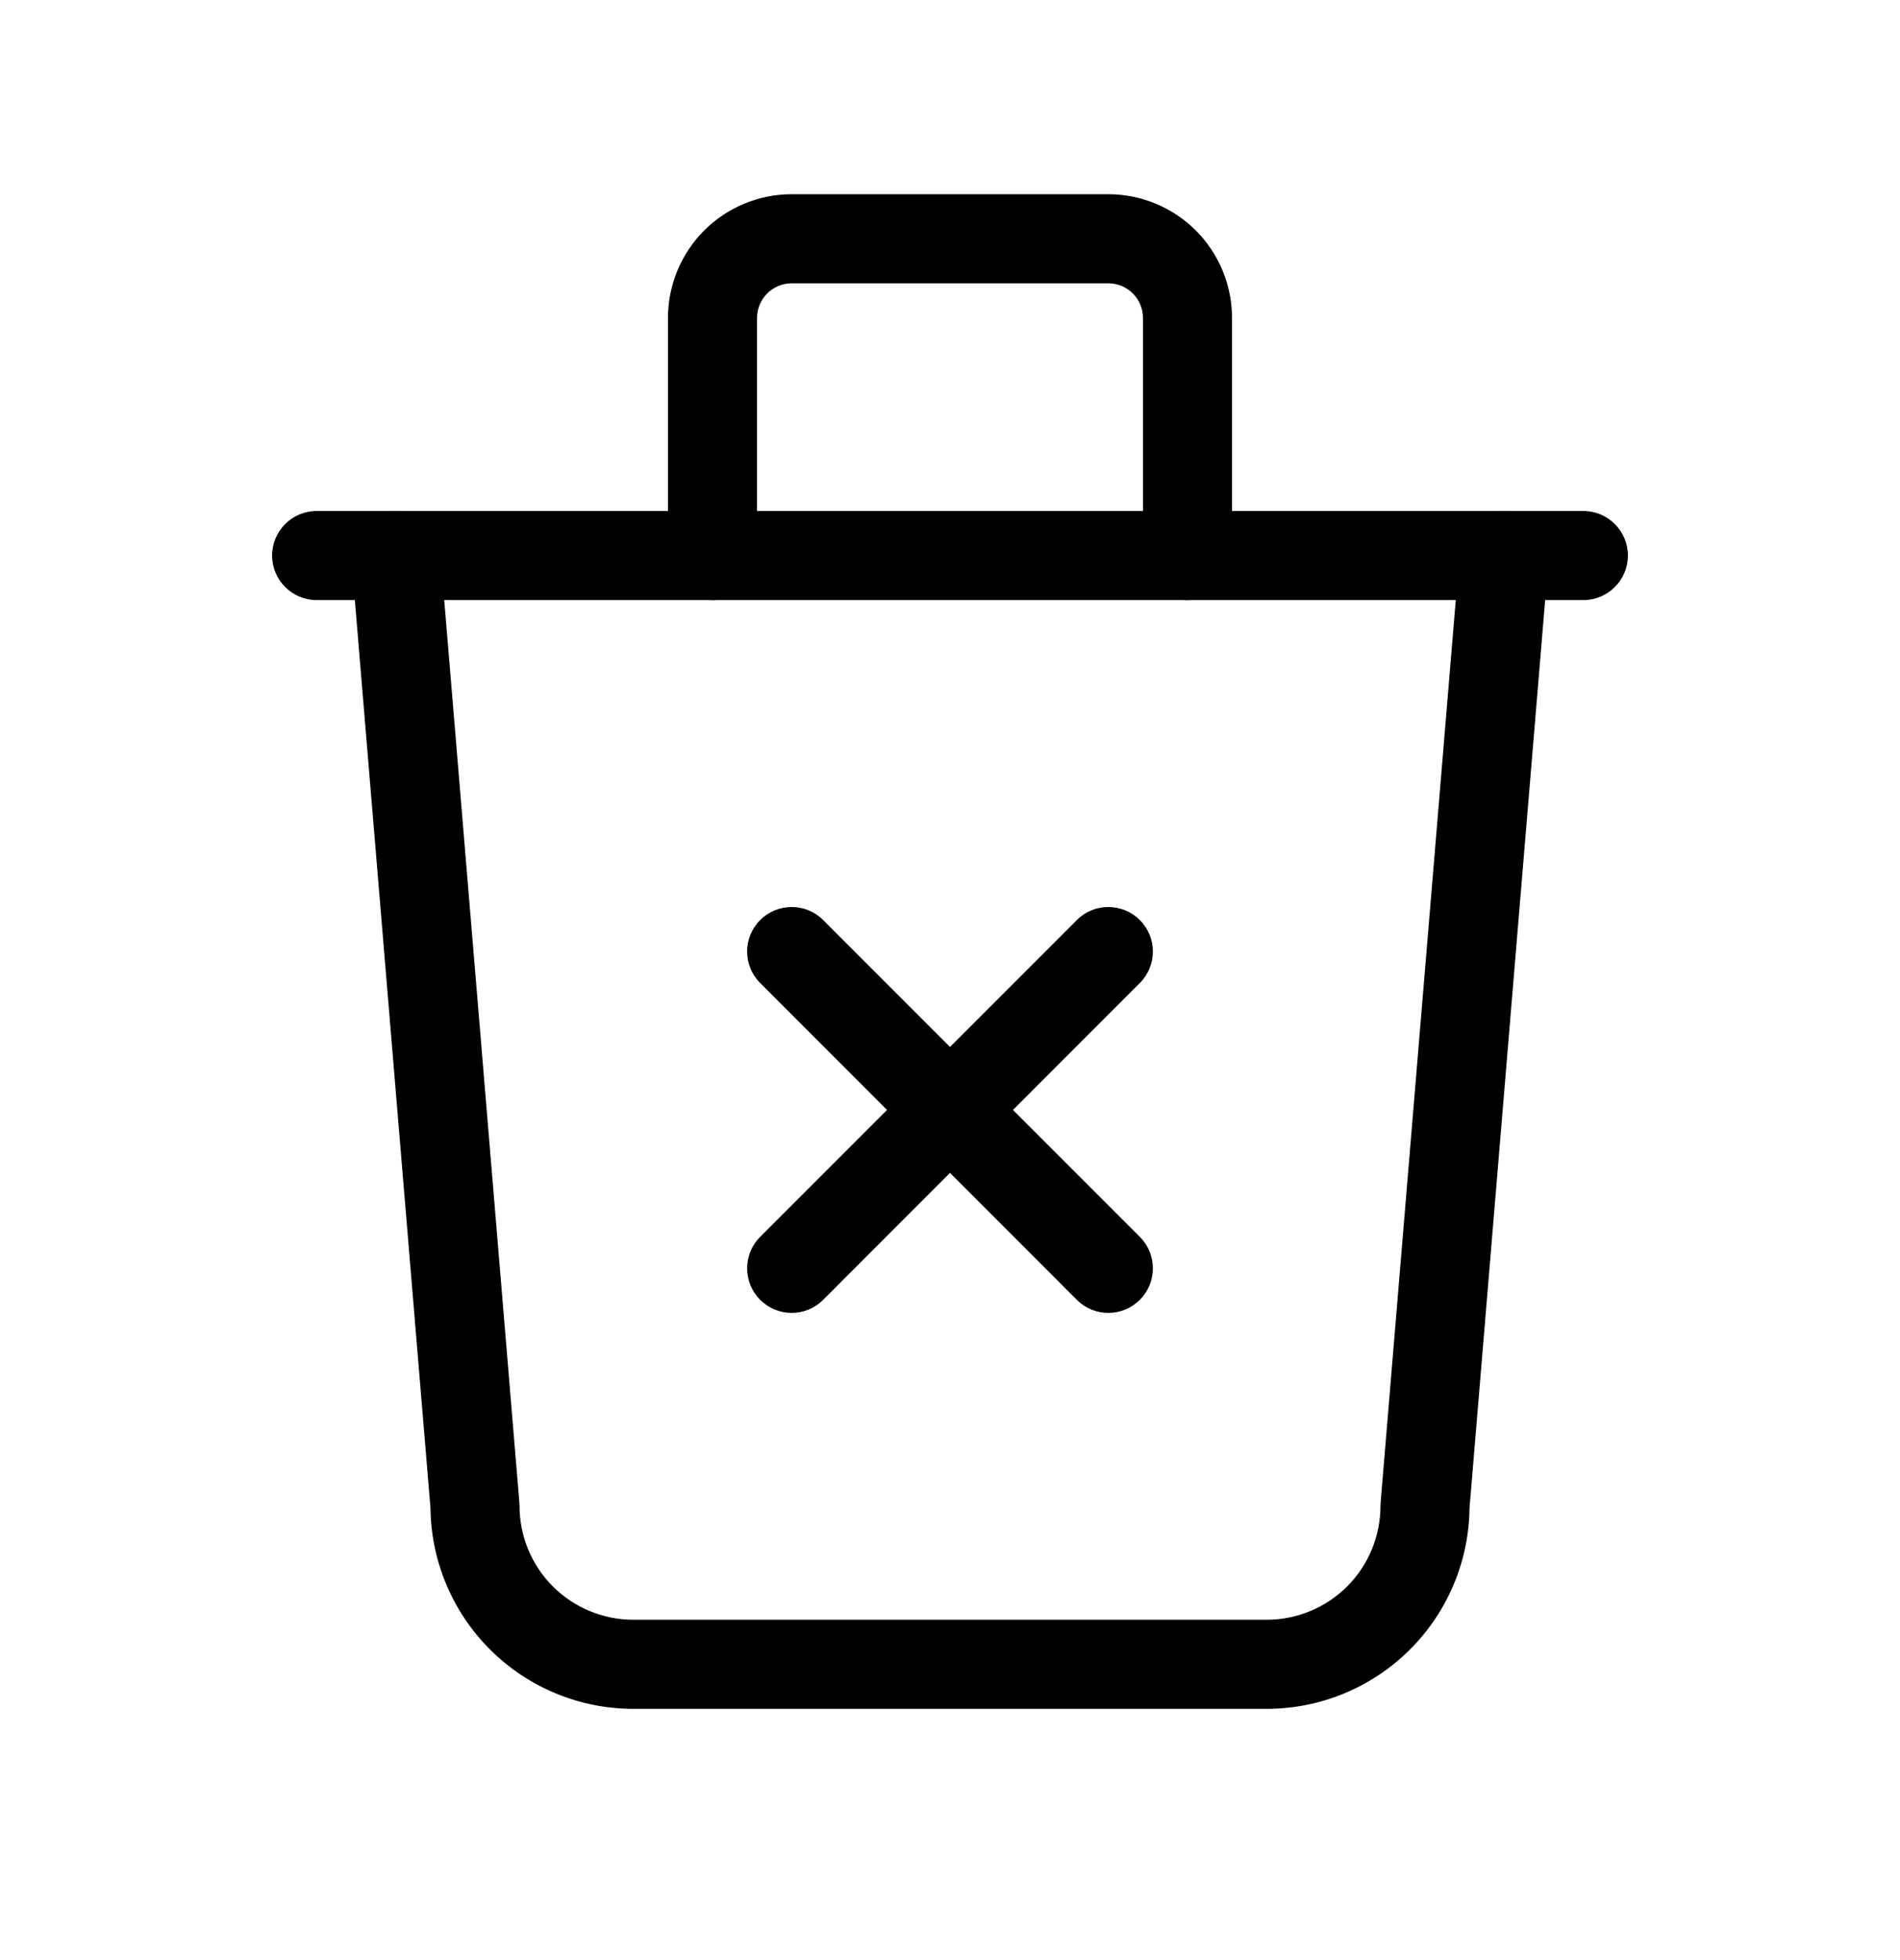 <svg viewBox="0 0 32 33" xmlns="http://www.w3.org/2000/svg">
  <path
    d="M4.583 9.353C4.583 8.939 4.919 8.603 5.333 8.603H26.667C27.081 8.603 27.417 8.939 27.417 9.353C27.417 9.767 27.081 10.103 26.667 10.103H5.333C4.919 10.103 4.583 9.767 4.583 9.353Z"
  />
  <path
    d="M6.604 8.606C7.017 8.572 7.38 8.878 7.414 9.291L8.747 25.291C8.749 25.312 8.75 25.332 8.75 25.353C8.75 25.862 8.952 26.349 9.311 26.709C9.671 27.068 10.158 27.27 10.667 27.27H21.333C21.842 27.27 22.329 27.068 22.689 26.709C23.048 26.349 23.25 25.862 23.25 25.353C23.25 25.332 23.251 25.312 23.253 25.291L24.586 9.291C24.62 8.878 24.983 8.572 25.396 8.606C25.808 8.64 26.115 9.003 26.081 9.416L24.75 25.386C24.741 26.281 24.382 27.136 23.749 27.769C23.108 28.41 22.239 28.77 21.333 28.77H10.667C9.761 28.77 8.891 28.41 8.251 27.769C7.618 27.136 7.259 26.281 7.25 25.386L5.919 9.416C5.885 9.003 6.192 8.64 6.604 8.606Z"
  />
  <path
    d="M13.333 4.77C13.179 4.77 13.03 4.831 12.921 4.941C12.812 5.05 12.75 5.199 12.75 5.353V9.353C12.75 9.768 12.414 10.103 12 10.103C11.586 10.103 11.25 9.768 11.25 9.353V5.353C11.25 4.801 11.47 4.271 11.86 3.88C12.251 3.49 12.781 3.27 13.333 3.27H18.667C19.219 3.27 19.749 3.49 20.14 3.88C20.53 4.271 20.75 4.801 20.75 5.353V9.353C20.75 9.768 20.414 10.103 20 10.103C19.586 10.103 19.25 9.768 19.25 9.353V5.353C19.25 5.199 19.189 5.05 19.079 4.941C18.97 4.831 18.821 4.77 18.667 4.77H13.333Z"
  />
  <path
    d="M12.803 15.49C13.096 15.197 13.571 15.197 13.864 15.49L16 17.626L18.136 15.49C18.429 15.197 18.904 15.197 19.197 15.49C19.49 15.783 19.49 16.258 19.197 16.55L17.061 18.687L19.197 20.823C19.49 21.116 19.49 21.591 19.197 21.884C18.904 22.177 18.429 22.177 18.136 21.884L16 19.747L13.864 21.884C13.571 22.177 13.096 22.177 12.803 21.884C12.51 21.591 12.51 21.116 12.803 20.823L14.939 18.687L12.803 16.55C12.51 16.258 12.51 15.783 12.803 15.49Z"
  />
</svg>
